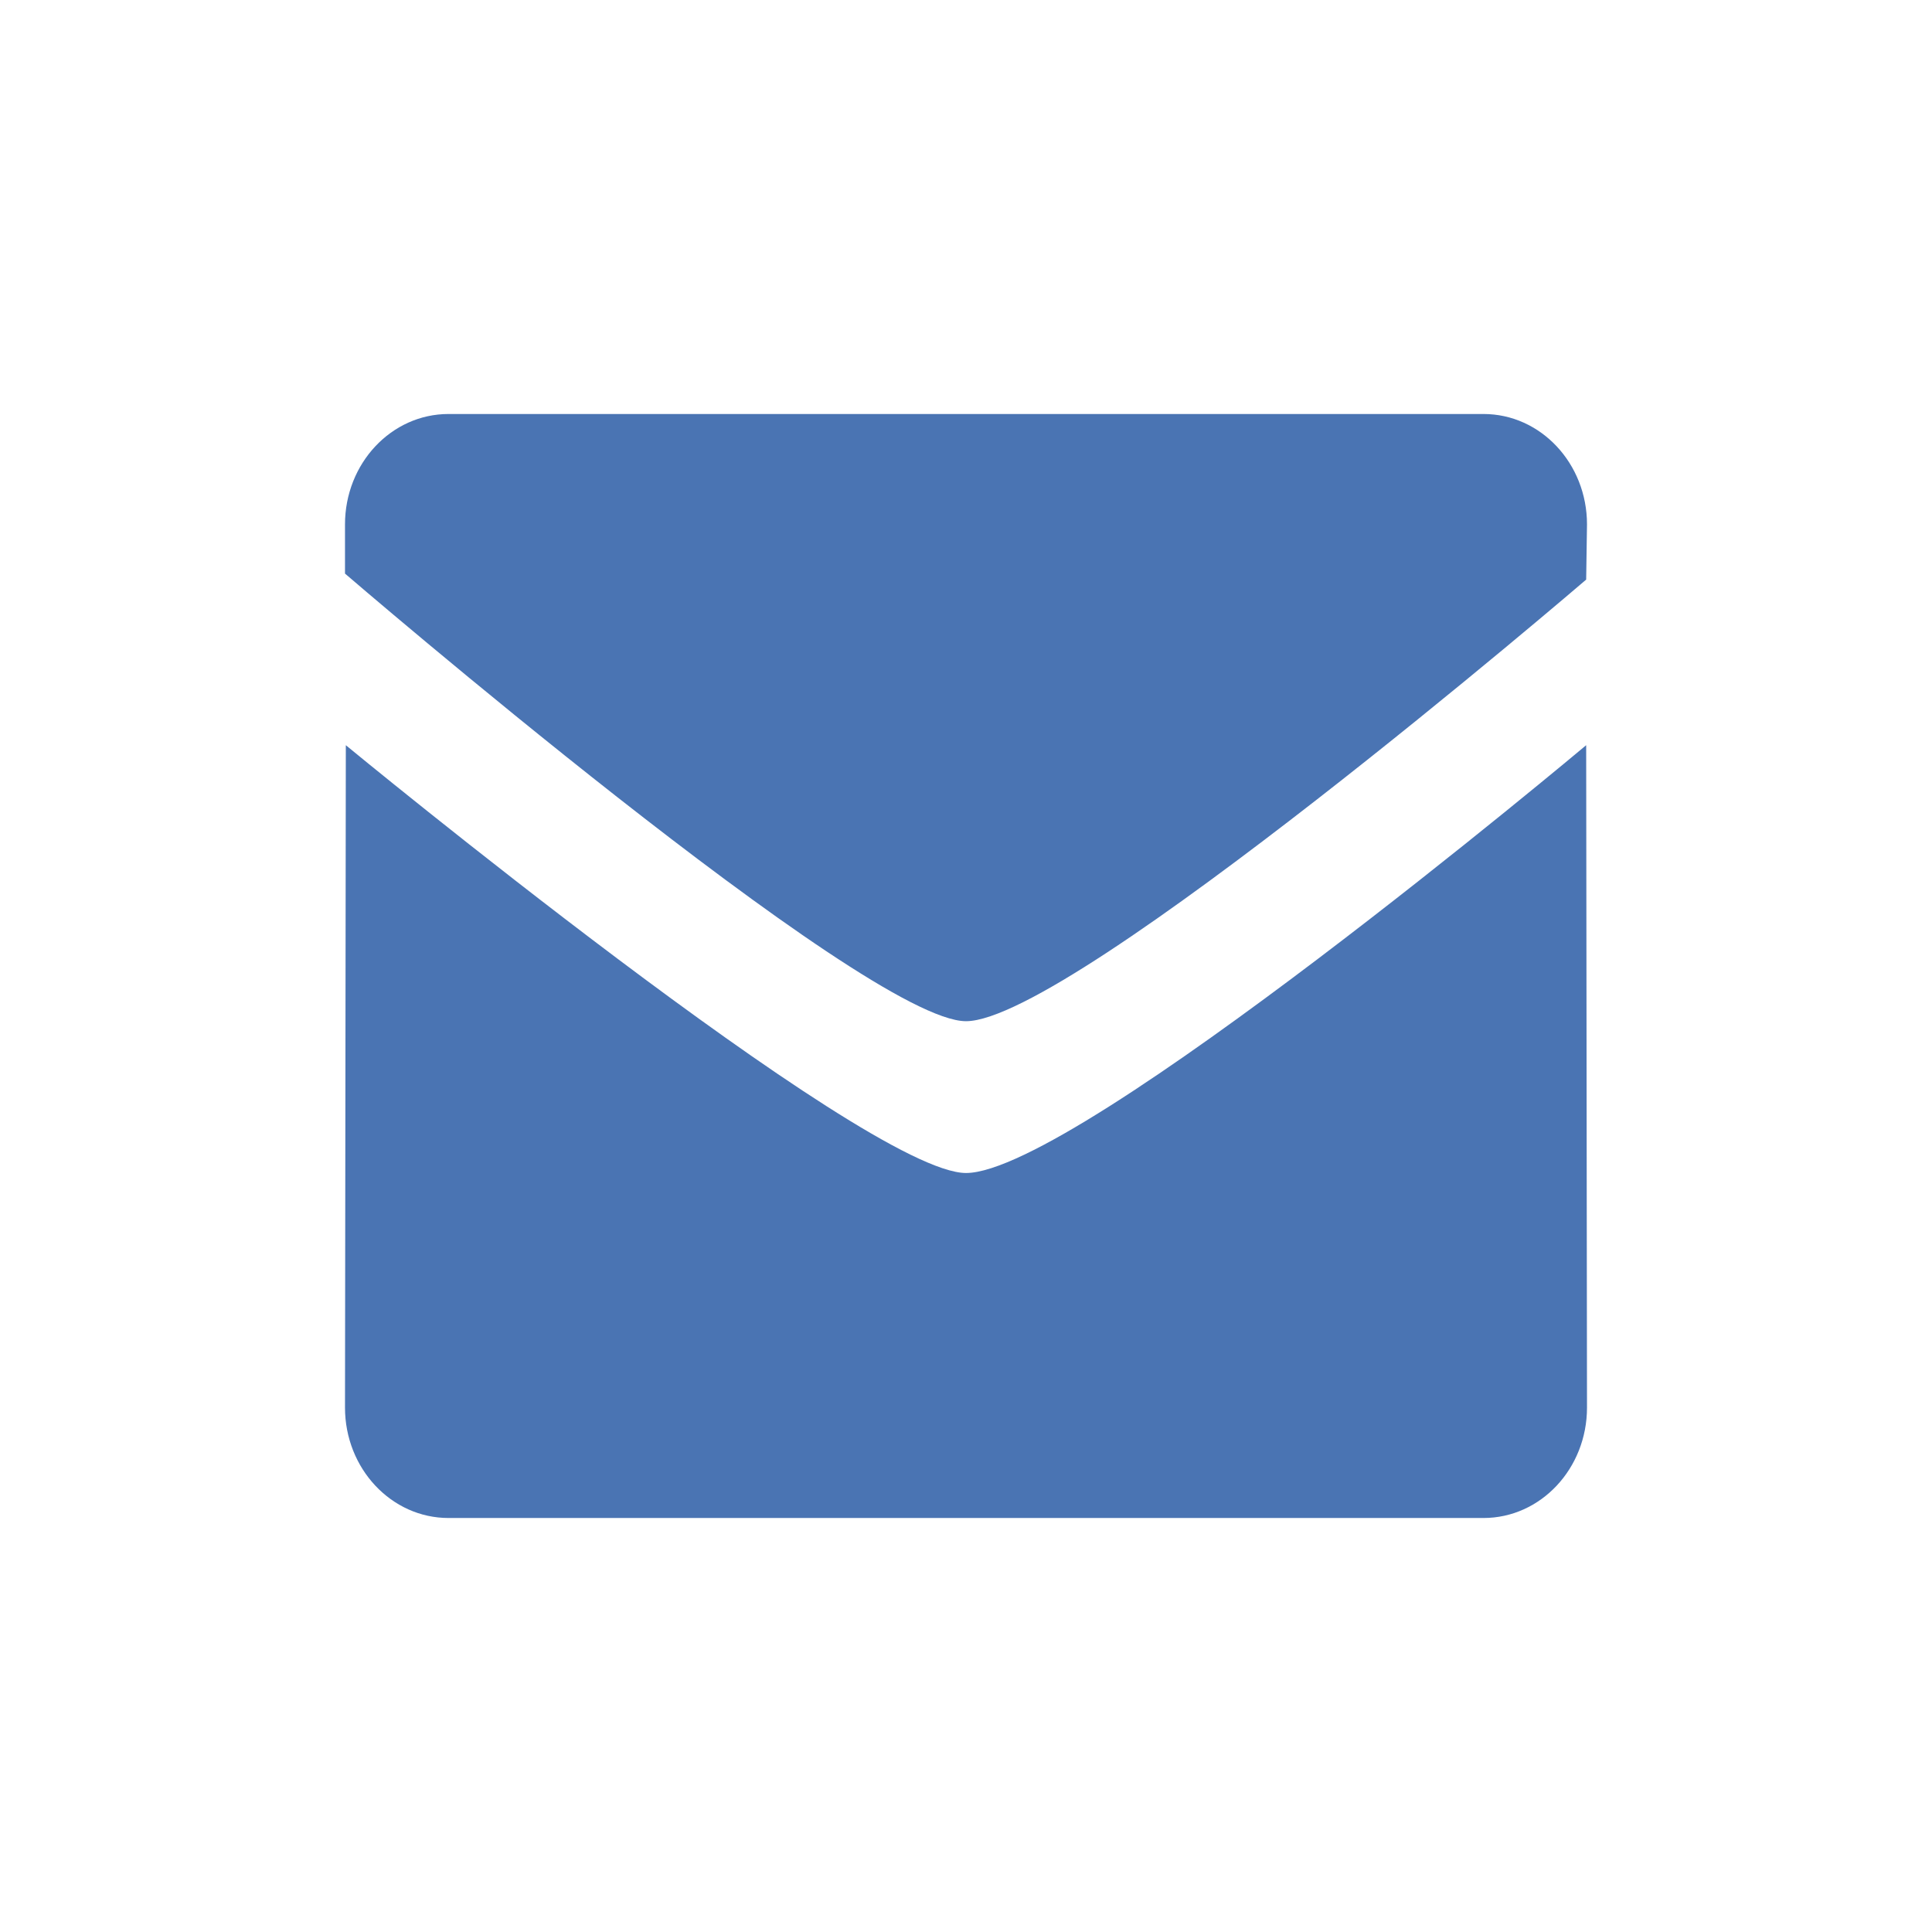 <?xml version="1.0" encoding="utf-8"?>
<!-- Generator: Adobe Illustrator 23.0.0, SVG Export Plug-In . SVG Version: 6.00 Build 0)  -->
<!DOCTYPE svg PUBLIC "-//W3C//DTD SVG 1.0//EN" "http://www.w3.org/TR/2001/REC-SVG-20010904/DTD/svg10.dtd">
<svg version="1.0" id="Слой_1" xmlns="http://www.w3.org/2000/svg" xmlns:xlink="http://www.w3.org/1999/xlink" x="0px" y="0px"
	 viewBox="0 0 28 28" style="enable-background:new 0 0 28 28;" xml:space="preserve">
<path id="mail" style="fill-rule:evenodd;clip-rule:evenodd;fill:#4A74B3;" d="M14,14.8c-1.463,0-9-6.487-9-6.487V7.6C5,6.717,5.671,6,6.5,6h15C22.329,6,23,6.717,23,7.6
	l-0.012,0.8C22.988,8.4,15.533,14.8,14,14.8z M14,17c1.604,0,8.988-6.2,8.988-6.2L23,20.4c0,0.883-0.671,1.6-1.5,1.6h-15
	C5.672,22,5,21.283,5,20.4l0.012-9.6C5.011,10.8,12.537,17,14,17z"/>
</svg>
